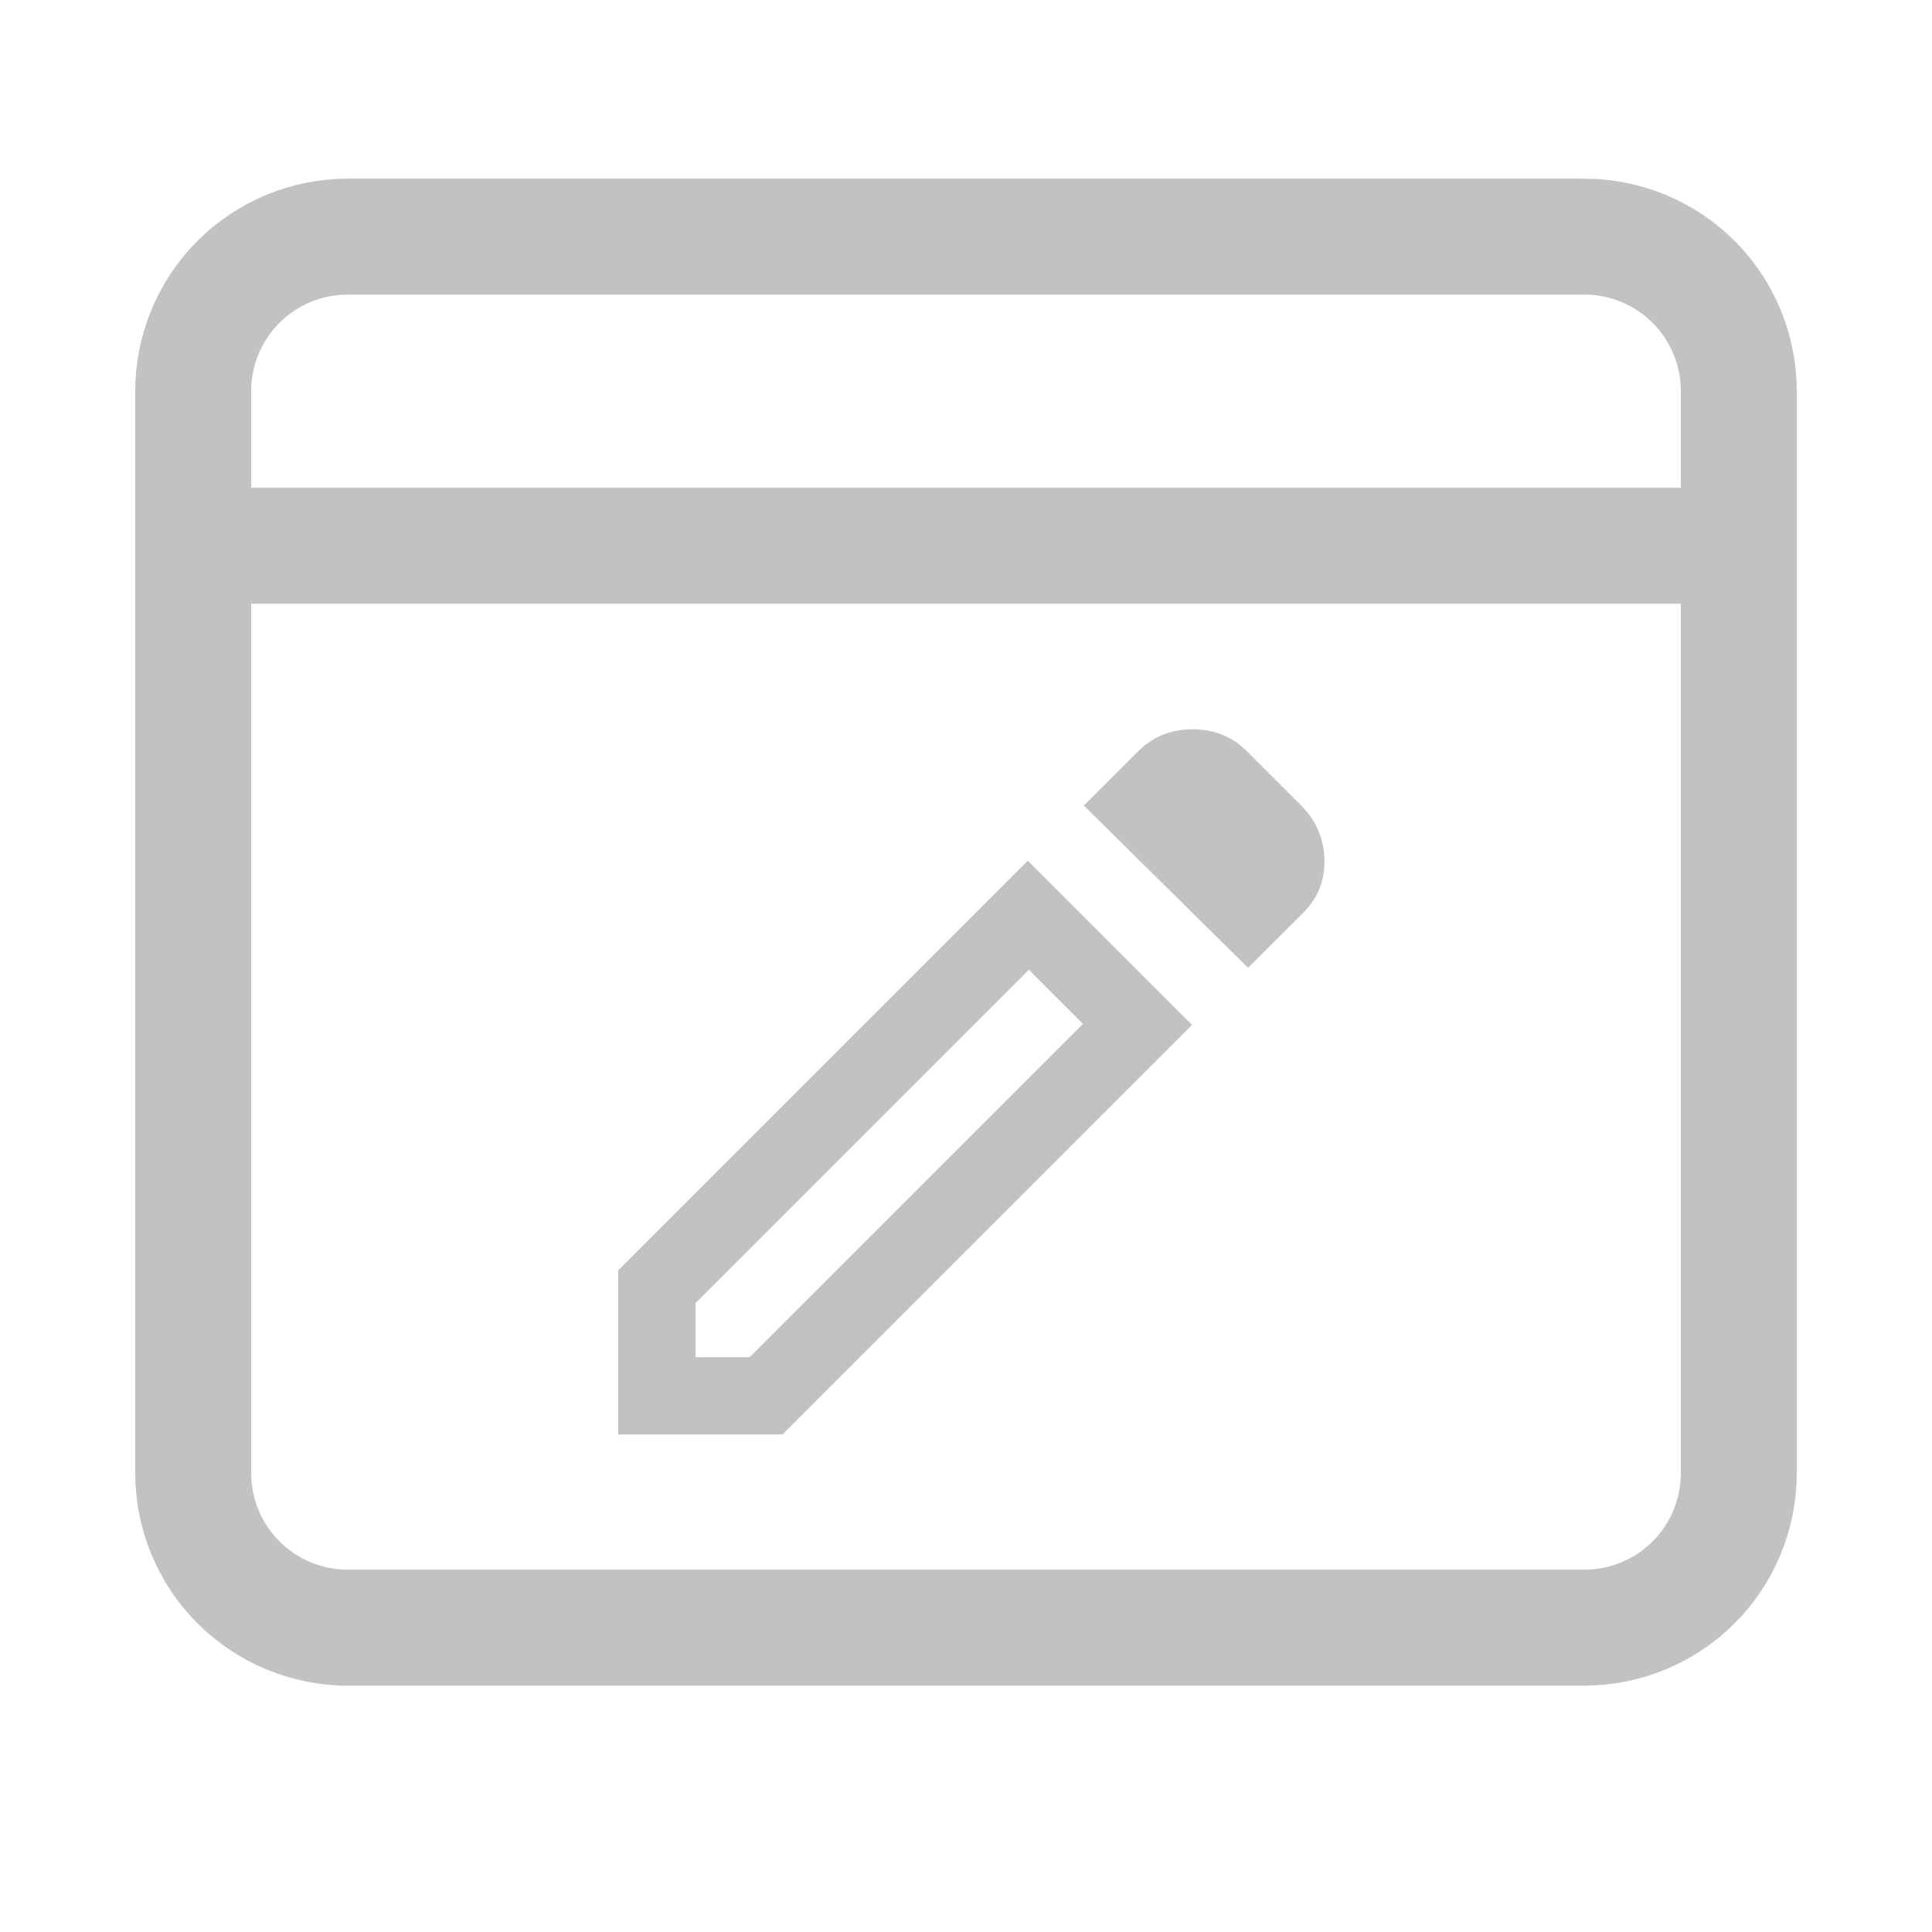 <svg width="25" height="25" viewBox="0 0 25 25" fill="none" xmlns="http://www.w3.org/2000/svg">
<path d="M9 17.562H9.7L14.013 13.249L13.313 12.549L9 16.862V17.562ZM16.15 12.524L14.025 10.424L14.725 9.724C14.917 9.532 15.152 9.437 15.432 9.437C15.711 9.437 15.947 9.532 16.138 9.724L16.838 10.424C17.029 10.616 17.13 10.847 17.138 11.118C17.146 11.389 17.055 11.62 16.863 11.812L16.15 12.524ZM15.425 13.262L10.125 18.562H8V16.437L13.3 11.137L15.425 13.262ZM13.663 12.899L13.313 12.549L14.013 13.249L13.663 12.899Z" fill="#C2C2C2"/>
<path d="M2.5 19.062V5.062C2.5 4.531 2.711 4.022 3.086 3.647C3.461 3.272 3.97 3.062 4.5 3.062H20.5C21.031 3.062 21.54 3.272 21.915 3.647C22.29 4.022 22.5 4.531 22.5 5.062V19.062C22.5 19.592 22.29 20.101 21.915 20.476C21.54 20.851 21.031 21.062 20.5 21.062H4.5C3.97 21.062 3.461 20.851 3.086 20.476C2.711 20.101 2.5 19.592 2.5 19.062Z" stroke="#C2C2C2" stroke-width="1.5"/>
<path d="M2.5 7.062H22.5" stroke="#C2C2C2" stroke-width="1.5" stroke-linecap="round" stroke-linejoin="round"/>
</svg>
